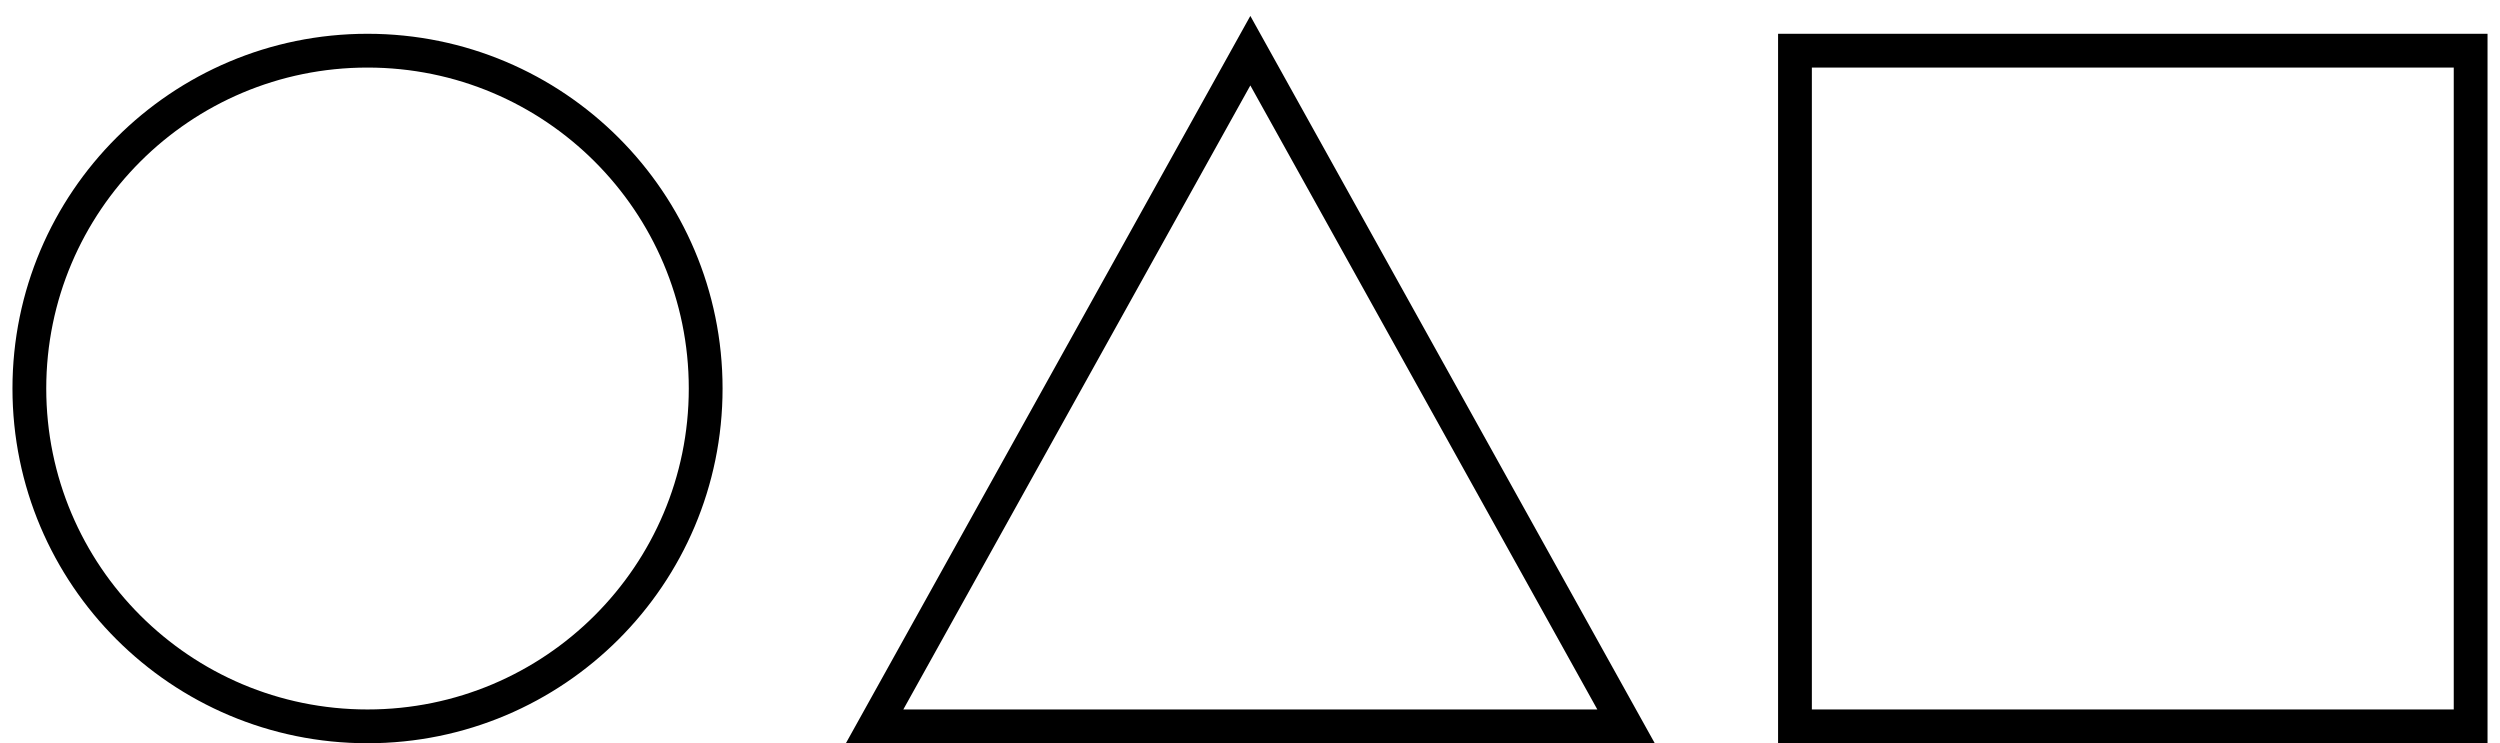 <svg width="74" height="22" viewBox="0 0 74 22" fill="none" xmlns="http://www.w3.org/2000/svg">
<path d="M0.869 11.5C0.869 17.023 5.35 21.5 10.878 21.5C16.406 21.5 20.888 17.023 20.888 11.5C20.888 5.977 16.406 1.5 10.878 1.5C5.35 1.5 0.869 5.977 0.869 11.5Z" stroke="black" stroke-linecap="square"/>
<path d="M37.01 1.5L25.888 21.5H48.131L37.01 1.5Z" stroke="black" stroke-linecap="square"/>
<path d="M73.131 1.5H53.131V21.5H73.131V1.5Z" stroke="black" stroke-linecap="square"/>
</svg>
